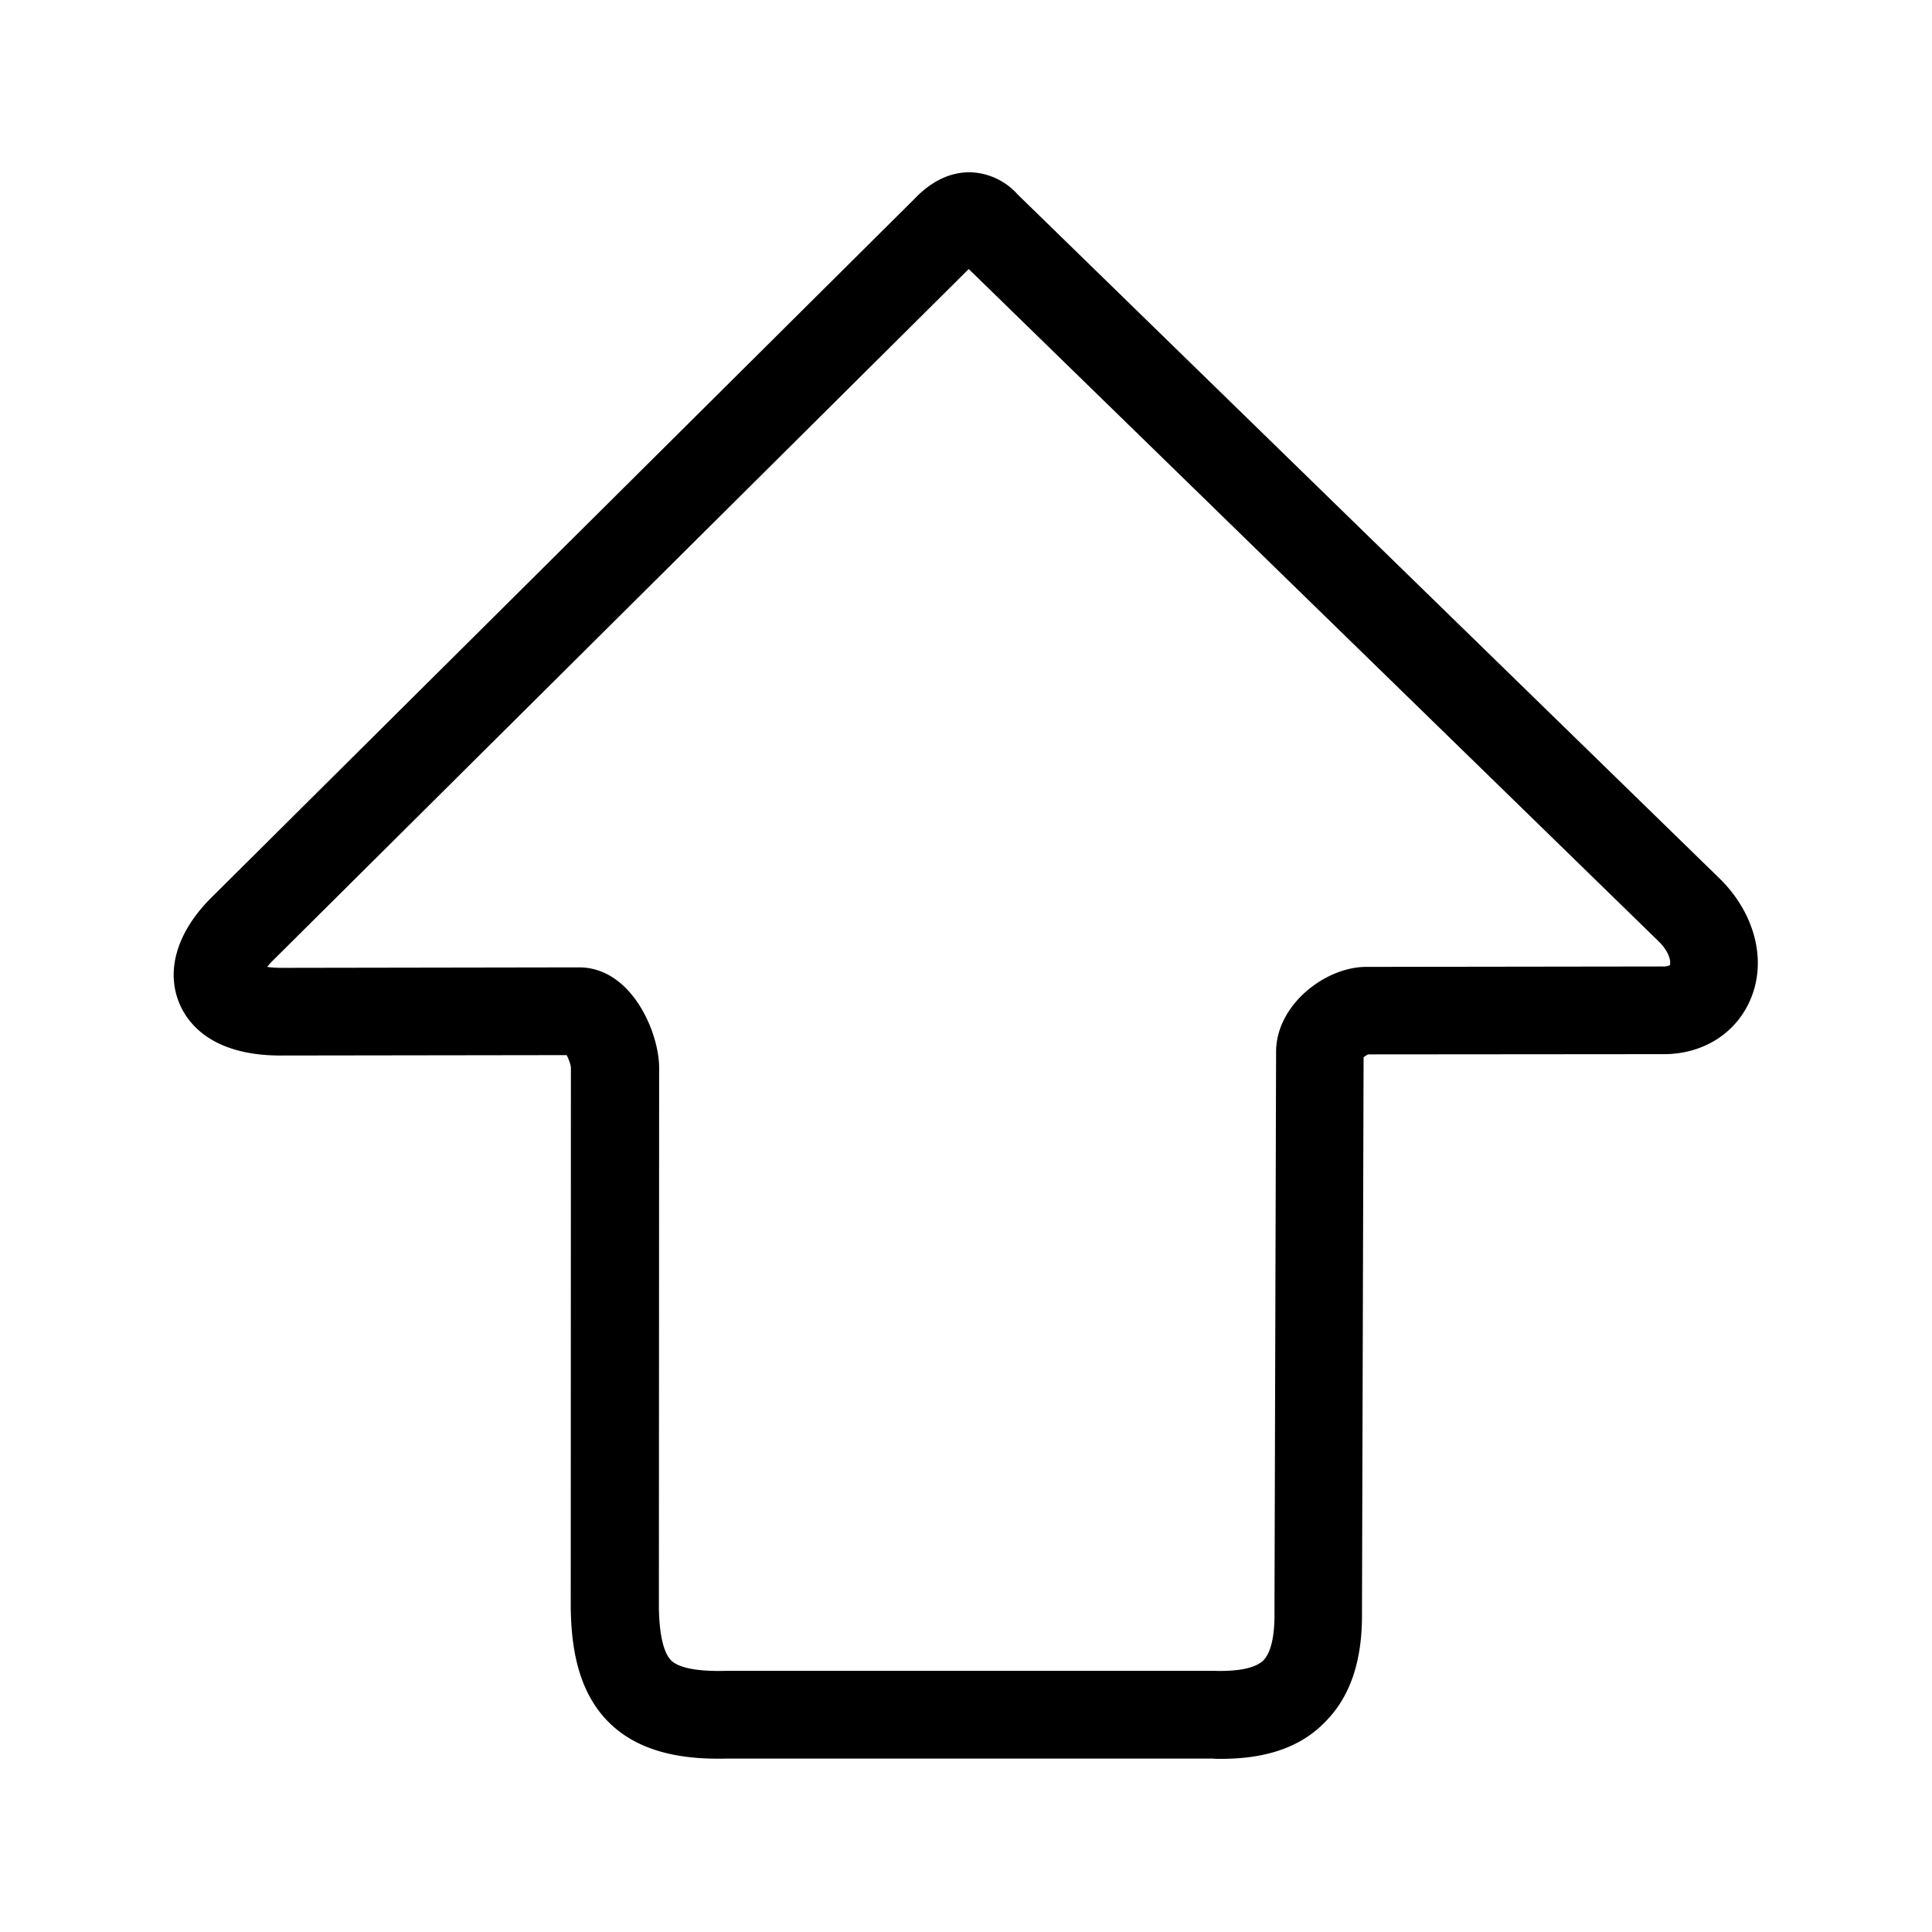 <svg xmlns="http://www.w3.org/2000/svg" width="24" height="24" fill="none"><path fill="#000" d="M15.168 21.849c.563 0 .986-.146 1.283-.448.322-.317.476-.768.468-1.384l.02-6.882a.3.3 0 0 1 .055-.037l3.65-.003c.507.009.93-.26 1.107-.694.201-.488.039-1.079-.407-1.505l-8.703-8.481a.82.82 0 0 0-.594-.275h-.005c-.359 0-.602.247-.686.334l-8.712 8.658c-.434.423-.588.905-.42 1.322.098.244.39.653 1.246.658h.006l3.563-.005c.028.053.05.117.053.156l-.002 6.72c.008.418.064 1.017.487 1.426.42.406 1.025.446 1.445.437h6.045q.05.004.1.003m-.079-1.093H9.011c-.344.009-.577-.036-.672-.128-.095-.093-.149-.32-.154-.656l.003-6.709c0-.437-.342-1.246-.995-1.246l-3.711.006q-.1-.002-.163-.012a1 1 0 0 1 .09-.098l.005-.005 8.62-8.566 8.554 8.336.006.006c.165.157.162.288.148.308a.2.2 0 0 1-.084.014h-.008l-3.678.005c-.507 0-1.12.47-1.12 1.056l-.02 6.956v.008c.003.207-.02.476-.14.597-.123.117-.395.134-.603.128"/></svg>